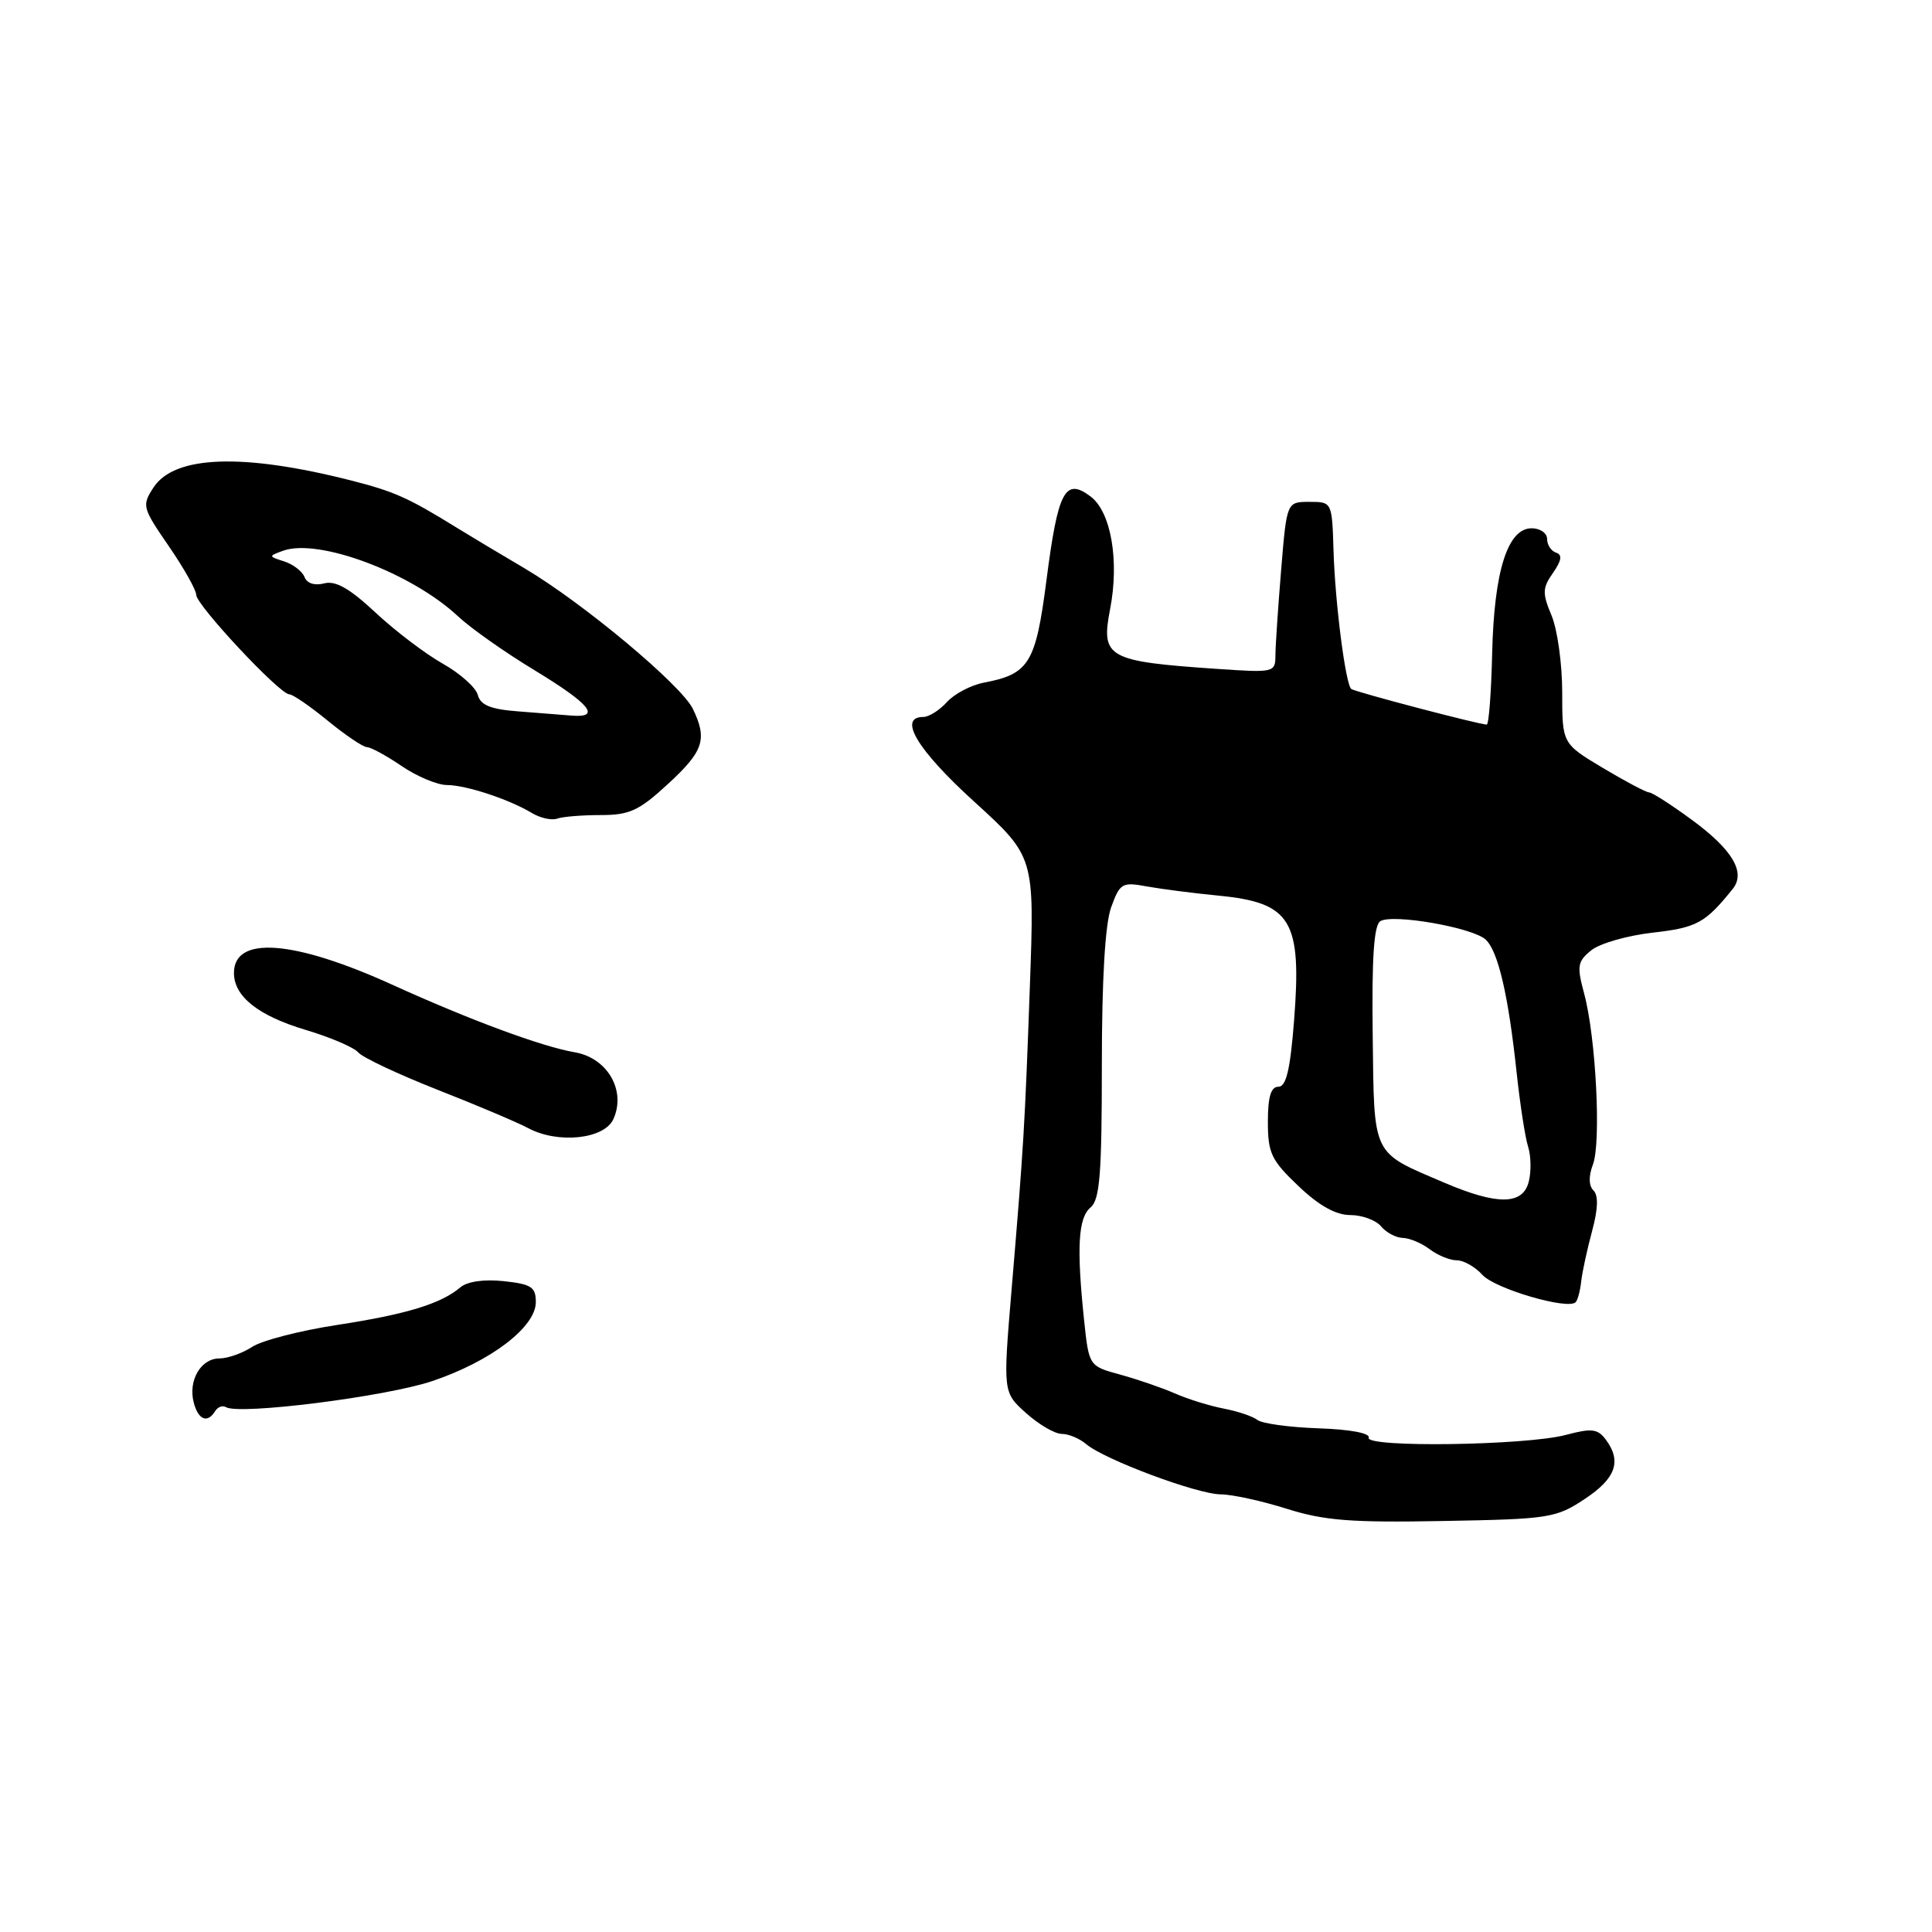 <?xml version="1.0" encoding="UTF-8" standalone="no"?>
<!DOCTYPE svg PUBLIC "-//W3C//DTD SVG 1.1//EN" "http://www.w3.org/Graphics/SVG/1.1/DTD/svg11.dtd" >
<svg xmlns="http://www.w3.org/2000/svg" xmlns:xlink="http://www.w3.org/1999/xlink" version="1.1" viewBox="0 0 256 256">
 <g >
 <path fill="currentColor"
d=" M 209.99 198.62 C 214.12 195.89 214.92 193.61 212.75 190.72 C 211.69 189.32 210.88 189.23 207.50 190.13 C 202.23 191.54 180.85 191.84 181.36 190.50 C 181.58 189.91 178.90 189.40 174.73 189.26 C 170.88 189.13 167.23 188.63 166.61 188.15 C 166.00 187.67 164.00 187.00 162.17 186.65 C 160.34 186.30 157.41 185.40 155.67 184.63 C 153.93 183.87 150.65 182.75 148.39 182.13 C 144.29 181.01 144.29 181.01 143.64 174.86 C 142.64 165.27 142.87 161.36 144.50 160.00 C 145.73 158.98 146.00 155.58 146.00 141.20 C 146.00 129.78 146.43 122.45 147.23 120.23 C 148.40 117.01 148.68 116.85 151.98 117.46 C 153.92 117.81 158.20 118.36 161.50 118.68 C 171.11 119.62 172.51 121.95 171.47 135.25 C 170.96 141.74 170.43 144.00 169.39 144.00 C 168.40 144.00 168.00 145.34 168.00 148.65 C 168.00 152.79 168.45 153.74 172.04 157.15 C 174.78 159.76 177.00 161.00 178.92 161.00 C 180.48 161.00 182.32 161.68 183.00 162.50 C 183.68 163.32 184.98 164.01 185.87 164.03 C 186.77 164.05 188.37 164.72 189.44 165.53 C 190.51 166.34 192.13 167.00 193.04 167.00 C 193.95 167.00 195.48 167.87 196.44 168.94 C 198.11 170.77 207.74 173.60 208.78 172.55 C 209.05 172.29 209.38 171.04 209.52 169.78 C 209.66 168.53 210.31 165.53 210.96 163.12 C 211.75 160.21 211.81 158.41 211.15 157.75 C 210.51 157.11 210.48 155.86 211.07 154.31 C 212.18 151.39 211.47 137.47 209.92 131.70 C 208.92 128.00 209.02 127.40 210.85 125.92 C 211.97 125.01 215.64 123.96 219.00 123.58 C 224.85 122.92 225.96 122.31 229.60 117.78 C 231.35 115.60 229.57 112.59 224.20 108.65 C 221.47 106.64 218.91 105.00 218.52 105.00 C 218.13 105.00 215.38 103.54 212.41 101.77 C 207.00 98.53 207.00 98.53 207.00 91.73 C 207.00 88.00 206.37 83.42 205.59 81.56 C 204.35 78.59 204.37 77.92 205.78 75.91 C 206.92 74.27 207.04 73.51 206.19 73.23 C 205.53 73.01 205.00 72.20 205.00 71.42 C 205.00 70.64 204.08 70.00 202.95 70.00 C 199.77 70.00 197.98 75.66 197.72 86.53 C 197.60 91.73 197.28 96.00 197.00 96.01 C 196.14 96.04 179.52 91.68 179.05 91.29 C 178.29 90.69 176.91 79.89 176.70 73.00 C 176.50 66.50 176.50 66.50 173.50 66.50 C 170.50 66.50 170.50 66.50 169.76 75.50 C 169.35 80.45 169.01 85.55 169.00 86.83 C 168.99 89.11 168.84 89.15 161.25 88.63 C 146.74 87.64 145.85 87.15 147.09 80.74 C 148.34 74.29 147.22 67.82 144.50 65.78 C 141.12 63.25 140.19 65.03 138.66 76.89 C 137.24 87.89 136.37 89.31 130.39 90.45 C 128.68 90.77 126.47 91.93 125.48 93.02 C 124.50 94.11 123.08 95.00 122.35 95.00 C 118.93 95.00 121.53 99.35 129.04 106.18 C 137.08 113.50 137.08 113.50 136.47 130.50 C 135.79 149.35 135.66 151.64 134.03 171.00 C 132.90 184.50 132.90 184.50 135.97 187.25 C 137.65 188.76 139.78 190.00 140.69 190.00 C 141.60 190.00 143.05 190.61 143.92 191.35 C 146.31 193.39 158.65 198.00 161.76 198.01 C 163.27 198.02 167.20 198.88 170.50 199.92 C 175.47 201.49 179.03 201.77 191.24 201.54 C 205.30 201.29 206.18 201.15 209.99 198.62 Z  M 28.51 186.98 C 28.86 186.42 29.49 186.19 29.93 186.45 C 31.66 187.53 51.18 185.06 57.28 183.00 C 65.05 180.38 71.00 175.84 71.00 172.53 C 71.00 170.54 70.40 170.15 66.75 169.76 C 64.14 169.48 61.92 169.80 61.00 170.58 C 58.43 172.76 53.84 174.16 44.62 175.57 C 39.74 176.32 34.70 177.62 33.41 178.47 C 32.12 179.31 30.17 180.00 29.07 180.00 C 26.61 180.00 24.91 182.93 25.67 185.84 C 26.27 188.15 27.49 188.64 28.51 186.98 Z  M 81.27 148.30 C 83.00 144.51 80.49 140.17 76.14 139.43 C 71.78 138.68 62.25 135.15 52.00 130.49 C 38.90 124.54 31.00 123.95 31.00 128.92 C 31.00 132.03 34.20 134.58 40.48 136.46 C 43.77 137.44 46.92 138.79 47.48 139.46 C 48.04 140.12 52.77 142.35 58.00 144.41 C 63.23 146.46 68.62 148.75 70.00 149.49 C 73.94 151.59 80.06 150.95 81.27 148.30 Z  M 79.60 108.00 C 83.42 108.00 84.68 107.42 88.52 103.87 C 93.23 99.54 93.75 97.96 91.82 93.95 C 90.31 90.79 77.23 79.87 69.50 75.30 C 66.20 73.36 62.15 70.93 60.50 69.91 C 54.08 65.94 52.21 65.11 46.46 63.65 C 32.15 60.02 23.13 60.35 20.35 64.58 C 18.78 66.99 18.85 67.26 22.36 72.36 C 24.36 75.27 26.00 78.18 26.00 78.82 C 26.00 80.17 37.06 92.00 38.33 92.00 C 38.79 92.00 41.09 93.58 43.43 95.50 C 45.78 97.42 48.12 99.00 48.62 99.00 C 49.12 99.00 51.19 100.12 53.21 101.50 C 55.24 102.88 57.93 104.01 59.20 104.02 C 61.77 104.03 67.44 105.90 70.50 107.74 C 71.60 108.40 73.10 108.73 73.83 108.47 C 74.56 108.21 77.16 108.00 79.60 108.00 Z  M 191.35 156.70 C 181.69 152.57 182.09 153.40 181.89 137.15 C 181.76 126.92 182.05 122.59 182.90 122.06 C 184.54 121.05 195.18 122.91 196.87 124.51 C 198.52 126.07 199.87 131.90 200.96 142.11 C 201.41 146.30 202.09 150.72 202.48 151.94 C 202.87 153.15 202.91 155.24 202.57 156.57 C 201.79 159.69 198.41 159.72 191.35 156.70 Z  M 68.64 94.26 C 65.00 93.98 63.66 93.43 63.31 92.08 C 63.05 91.09 60.96 89.23 58.67 87.94 C 56.38 86.65 52.37 83.61 49.77 81.18 C 46.32 77.96 44.47 76.91 42.96 77.30 C 41.69 77.63 40.67 77.30 40.35 76.46 C 40.05 75.70 38.84 74.77 37.66 74.39 C 35.55 73.72 35.55 73.69 37.50 72.98 C 42.20 71.27 54.56 75.91 60.73 81.70 C 62.37 83.24 66.93 86.45 70.86 88.83 C 78.19 93.28 79.71 95.14 75.75 94.82 C 74.51 94.72 71.31 94.47 68.64 94.26 Z "/>
</g>
</svg>